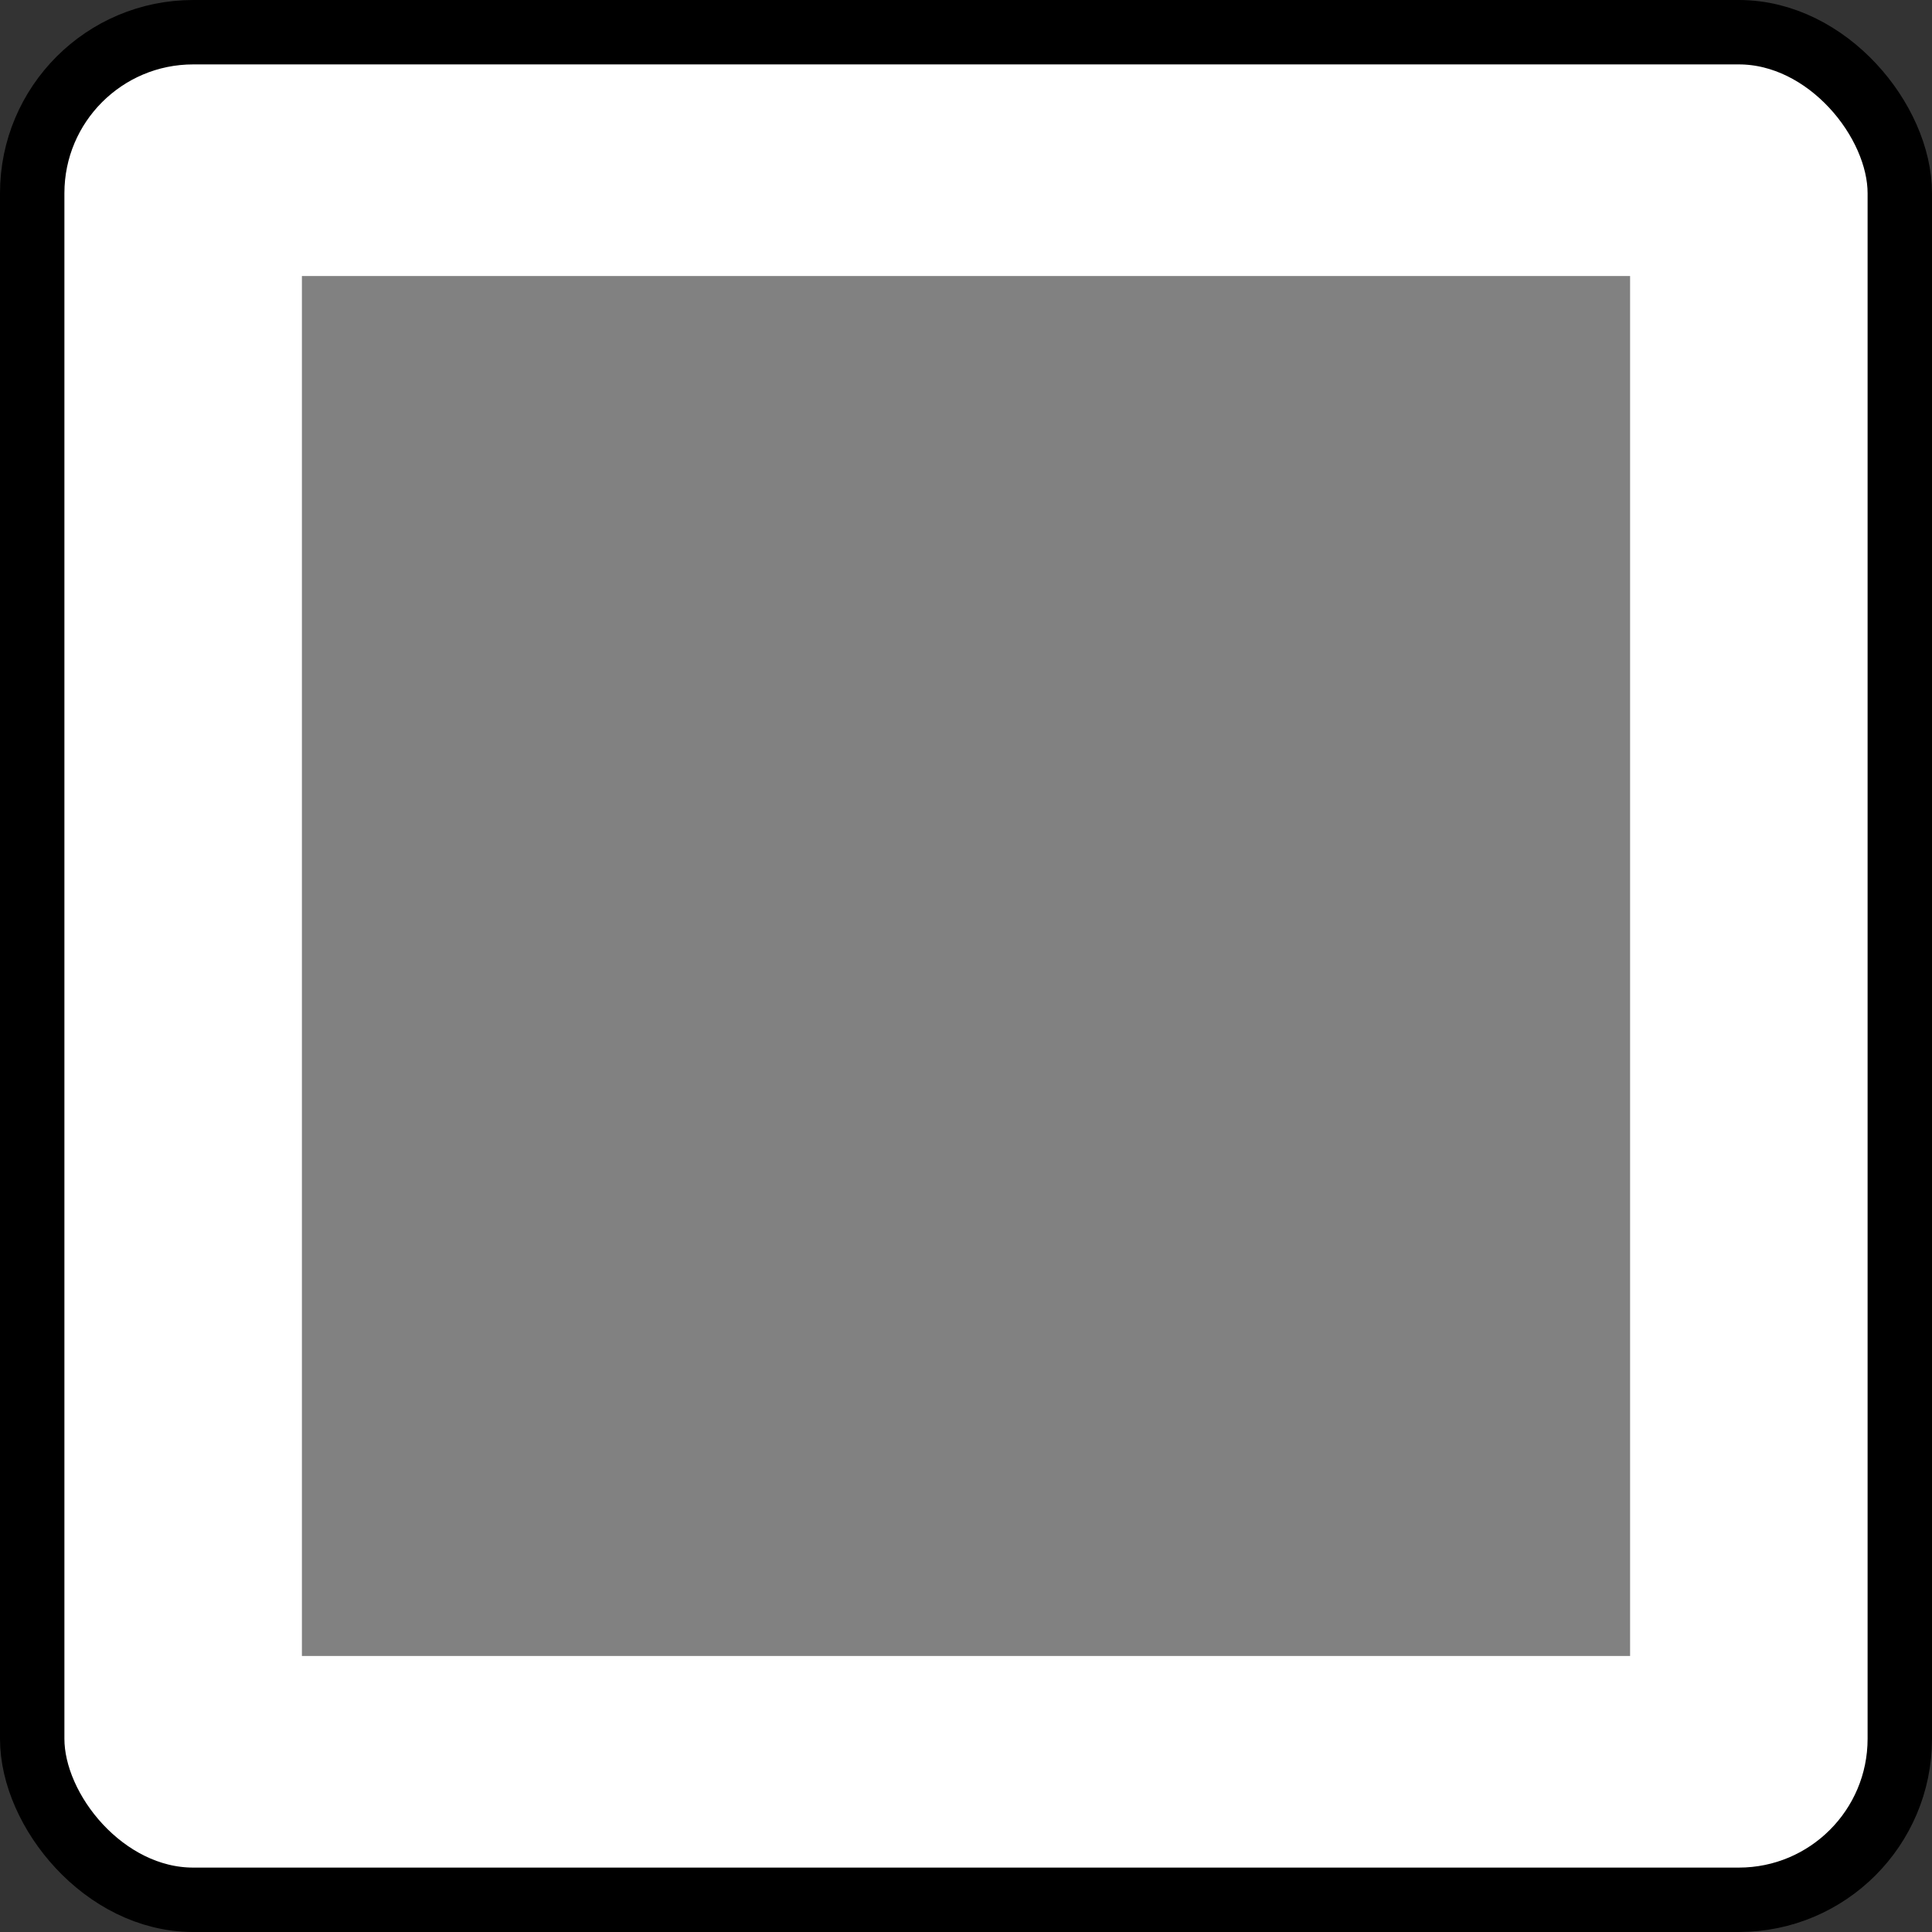 <svg width="30" height="30" viewBox="0 0 30 30" fill="none" xmlns="http://www.w3.org/2000/svg">
  <rect x="0" y="0" width="30" height="30" fill="#333333" stroke="none"/>
  <rect x="0.5" y="0.5" width="29" height="29" rx="2.5" fill="white" stroke="black"/>
  <path d="M4.688 4.286H25.312V25.714H4.688V4.286Z" fill="#818181"/>
</svg>
